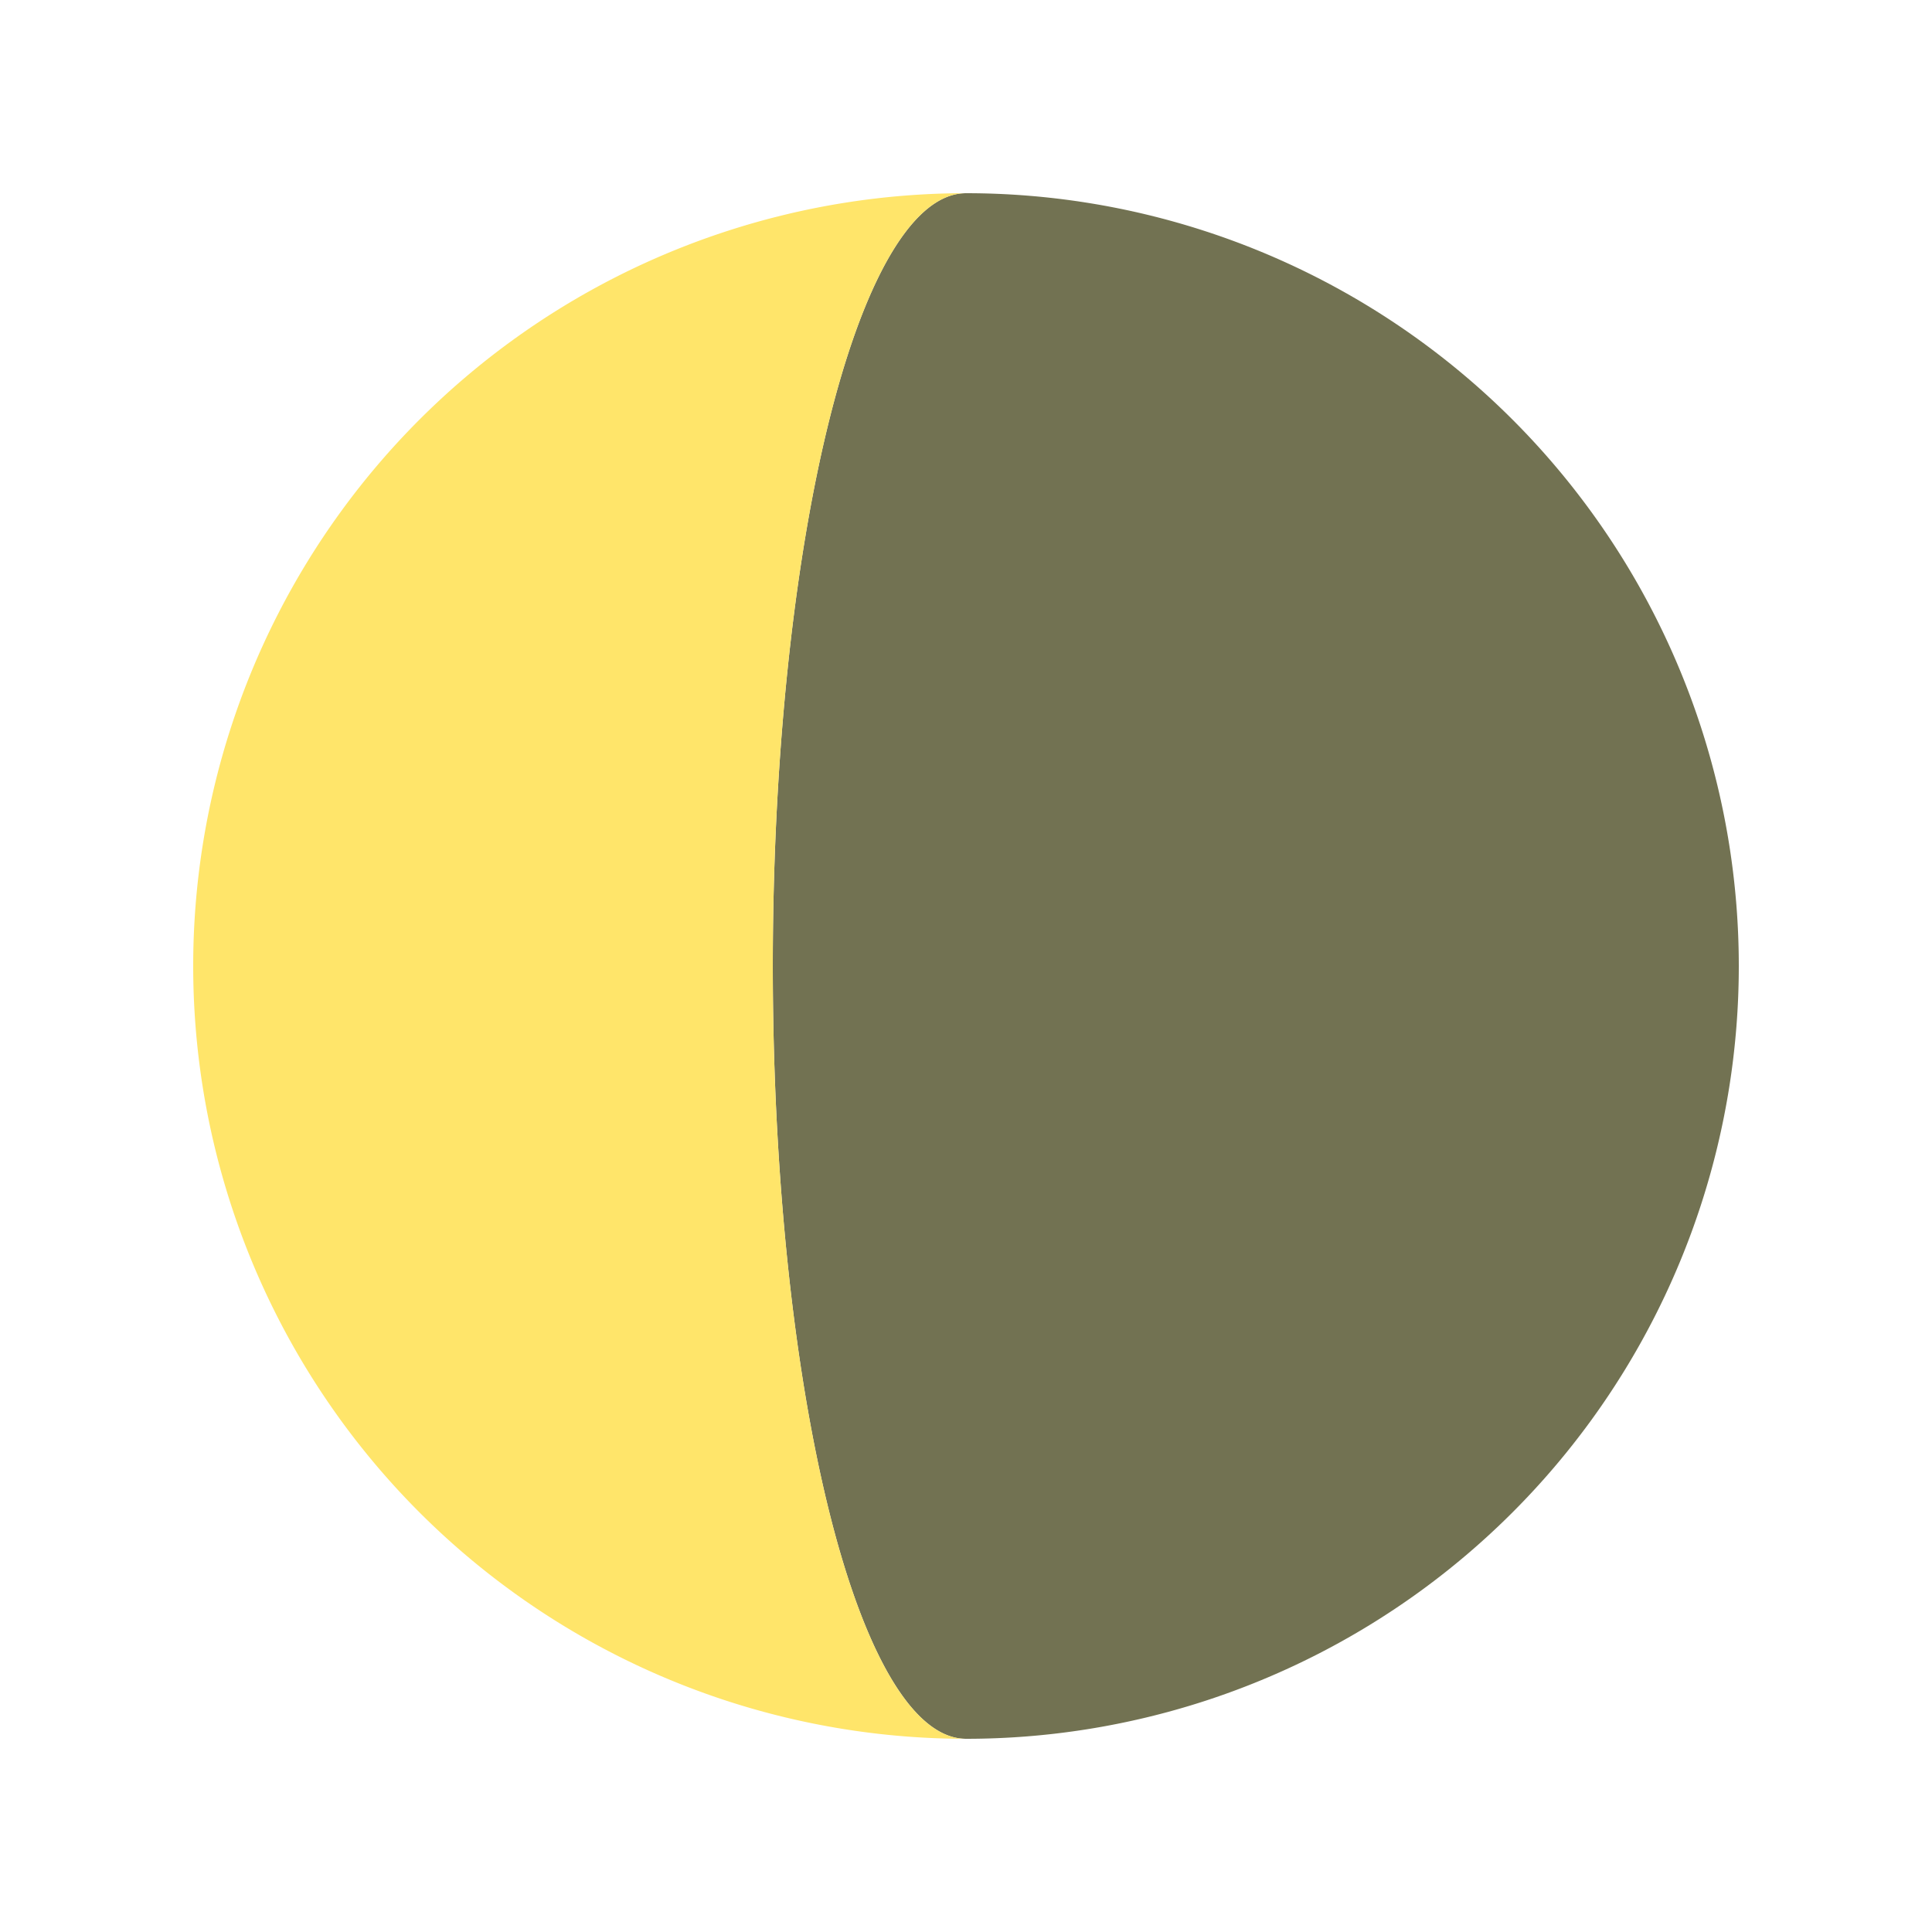 <svg preserveAspectRatio="xMinYMid" enable-background="new 0 0 150 150" viewBox="0 0 150 150" xmlns="http://www.w3.org/2000/svg"><path fill="#727252" d="m75,15 a20,20 0 1,1 0,120 a5,20 0 1,1 0,-120"></path><path d="m75,15 a5,20 0 1,0 0,120 a20,20 0 1,1 0,-120" fill="#ffe56a"></path></svg>
